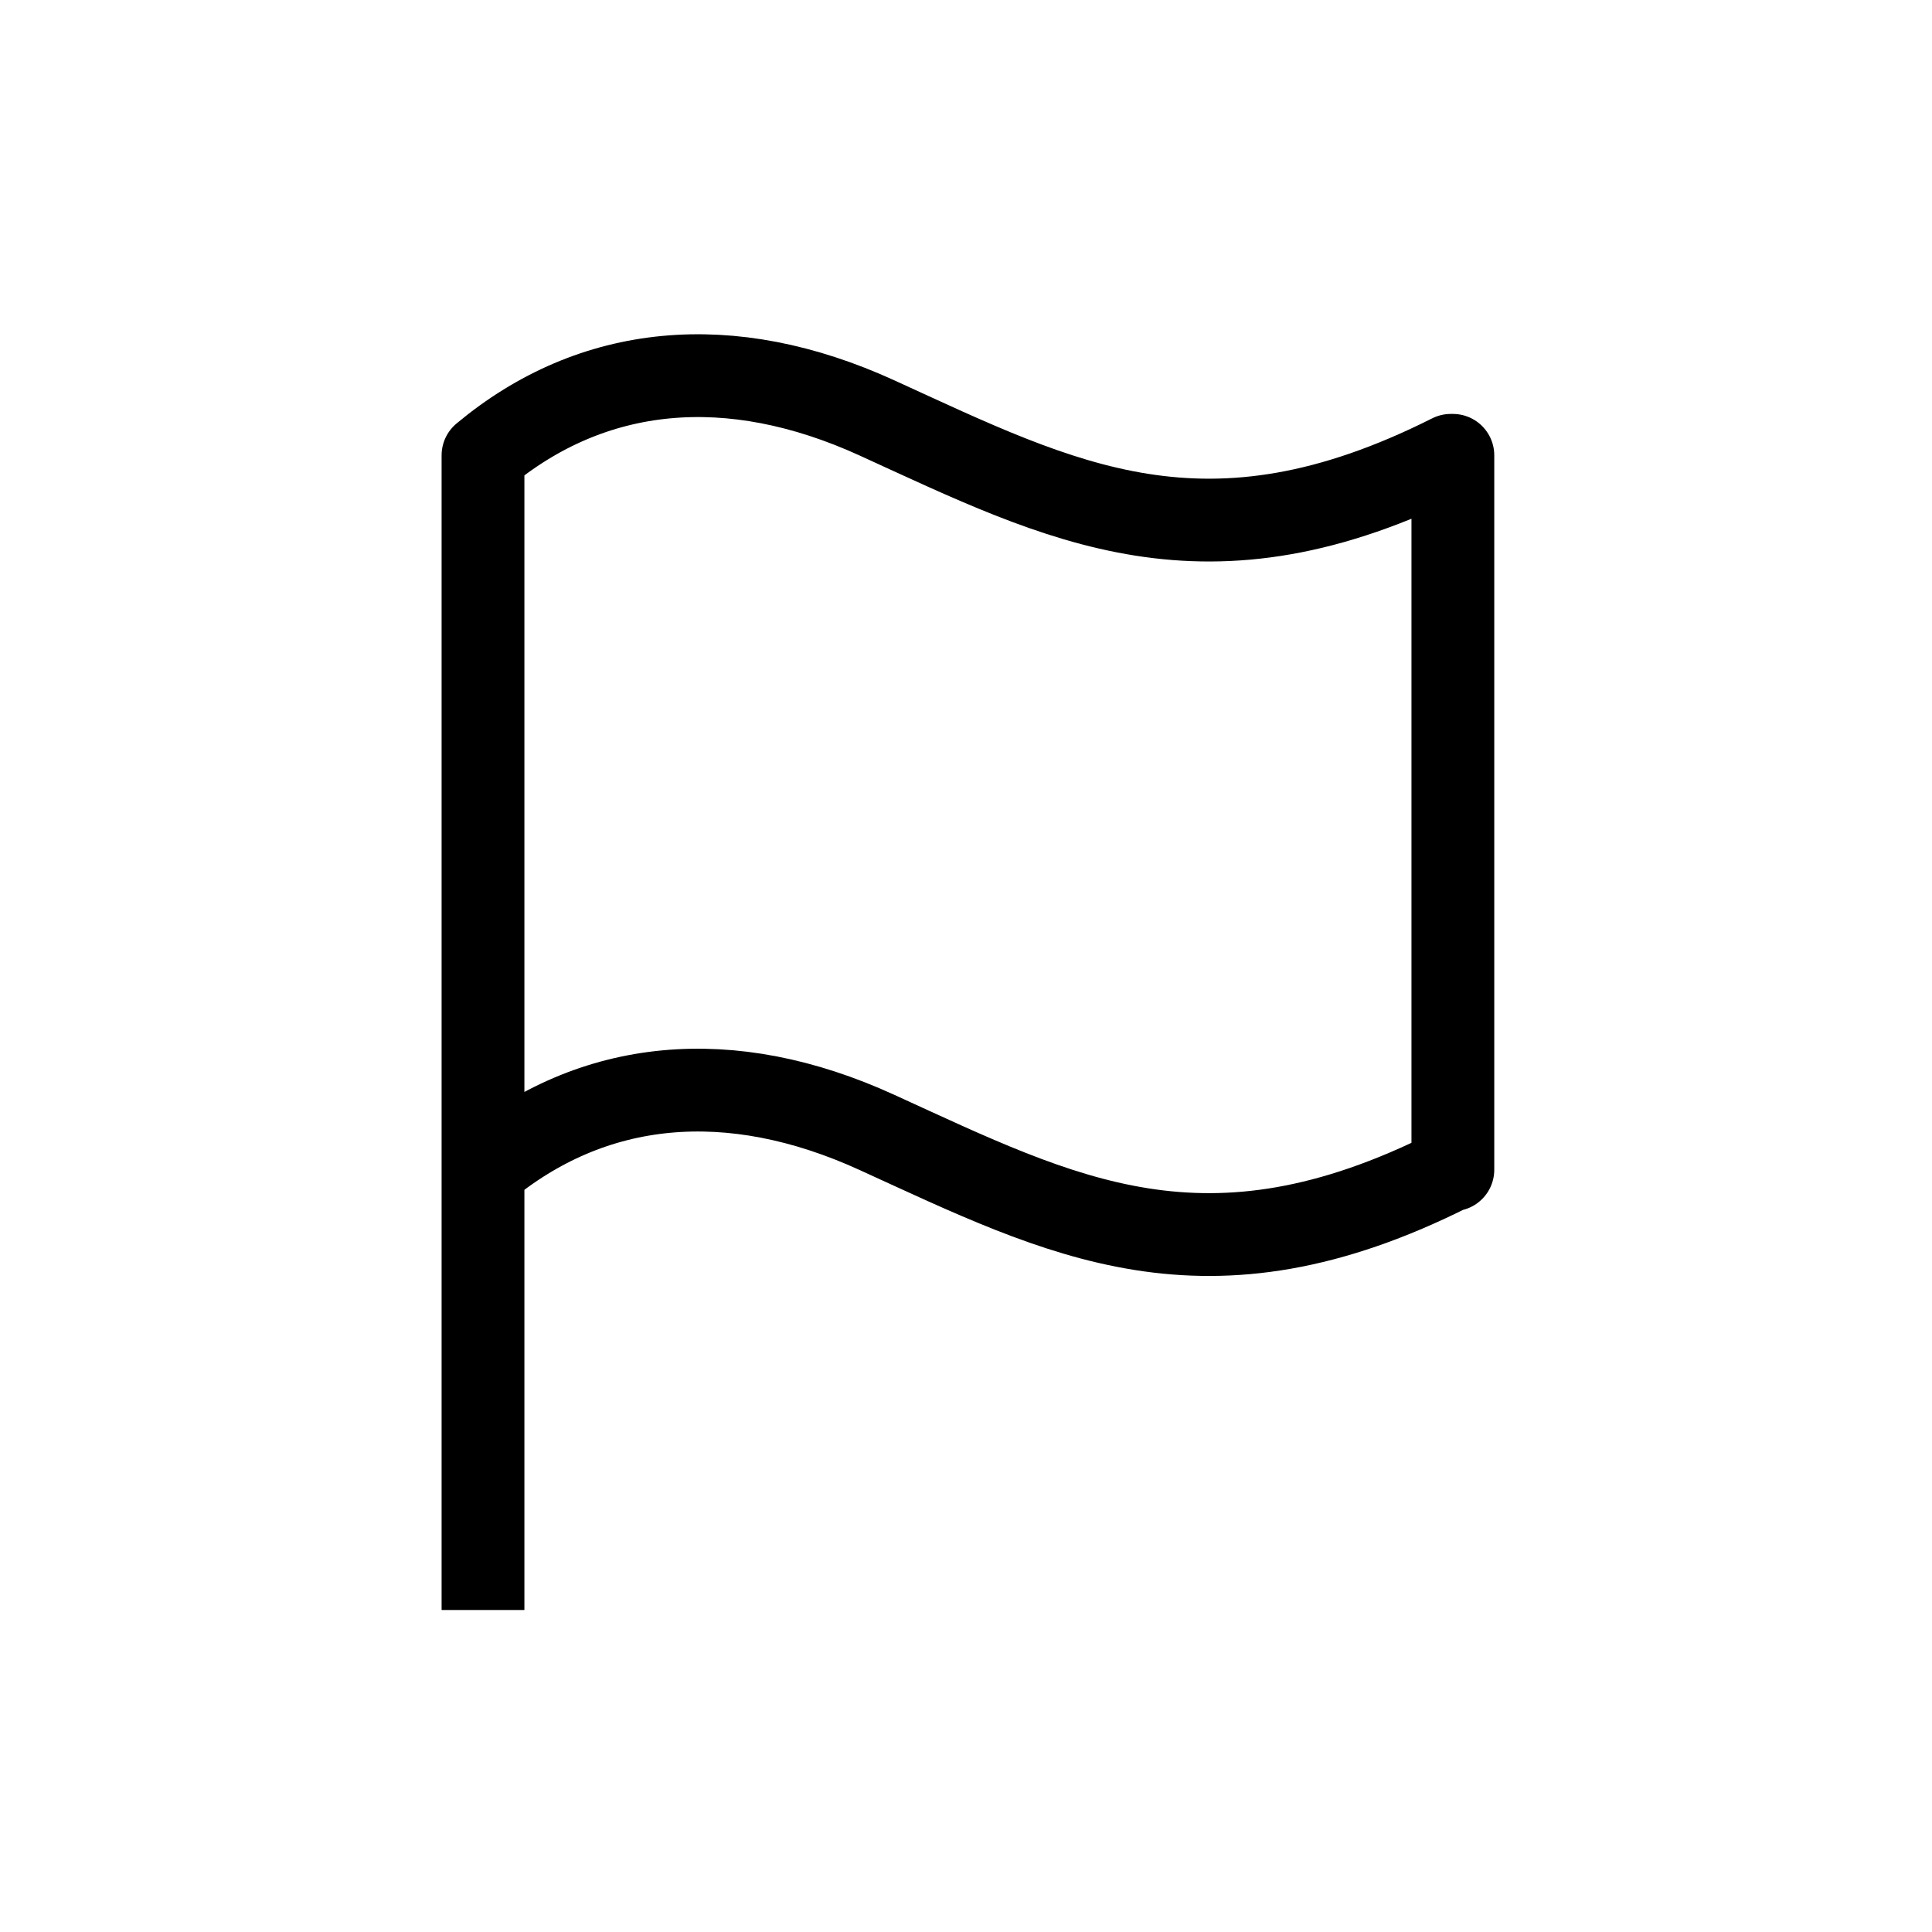 <svg width="28" height="28" viewBox="0 0 28 28" fill="none" xmlns="http://www.w3.org/2000/svg">
<g clip-path="url(#clip0_825_4953)">
<path d="M7 16.953C8.588 15.628 10.58 15.438 12.71 16.412C15.402 17.641 17.474 18.742 21.026 16.953H21.056V6.599H21.026C17.474 8.387 15.402 7.287 12.71 6.057C10.58 5.084 8.588 5.274 7 6.599V23.333" stroke="black" stroke-width="1.2" stroke-linejoin="round"/>
</g>
<defs>
<clipPath id="clip0_825_4953">
<rect width="28" height="28" fill="white"/>
</clipPath>
</defs>
</svg>
